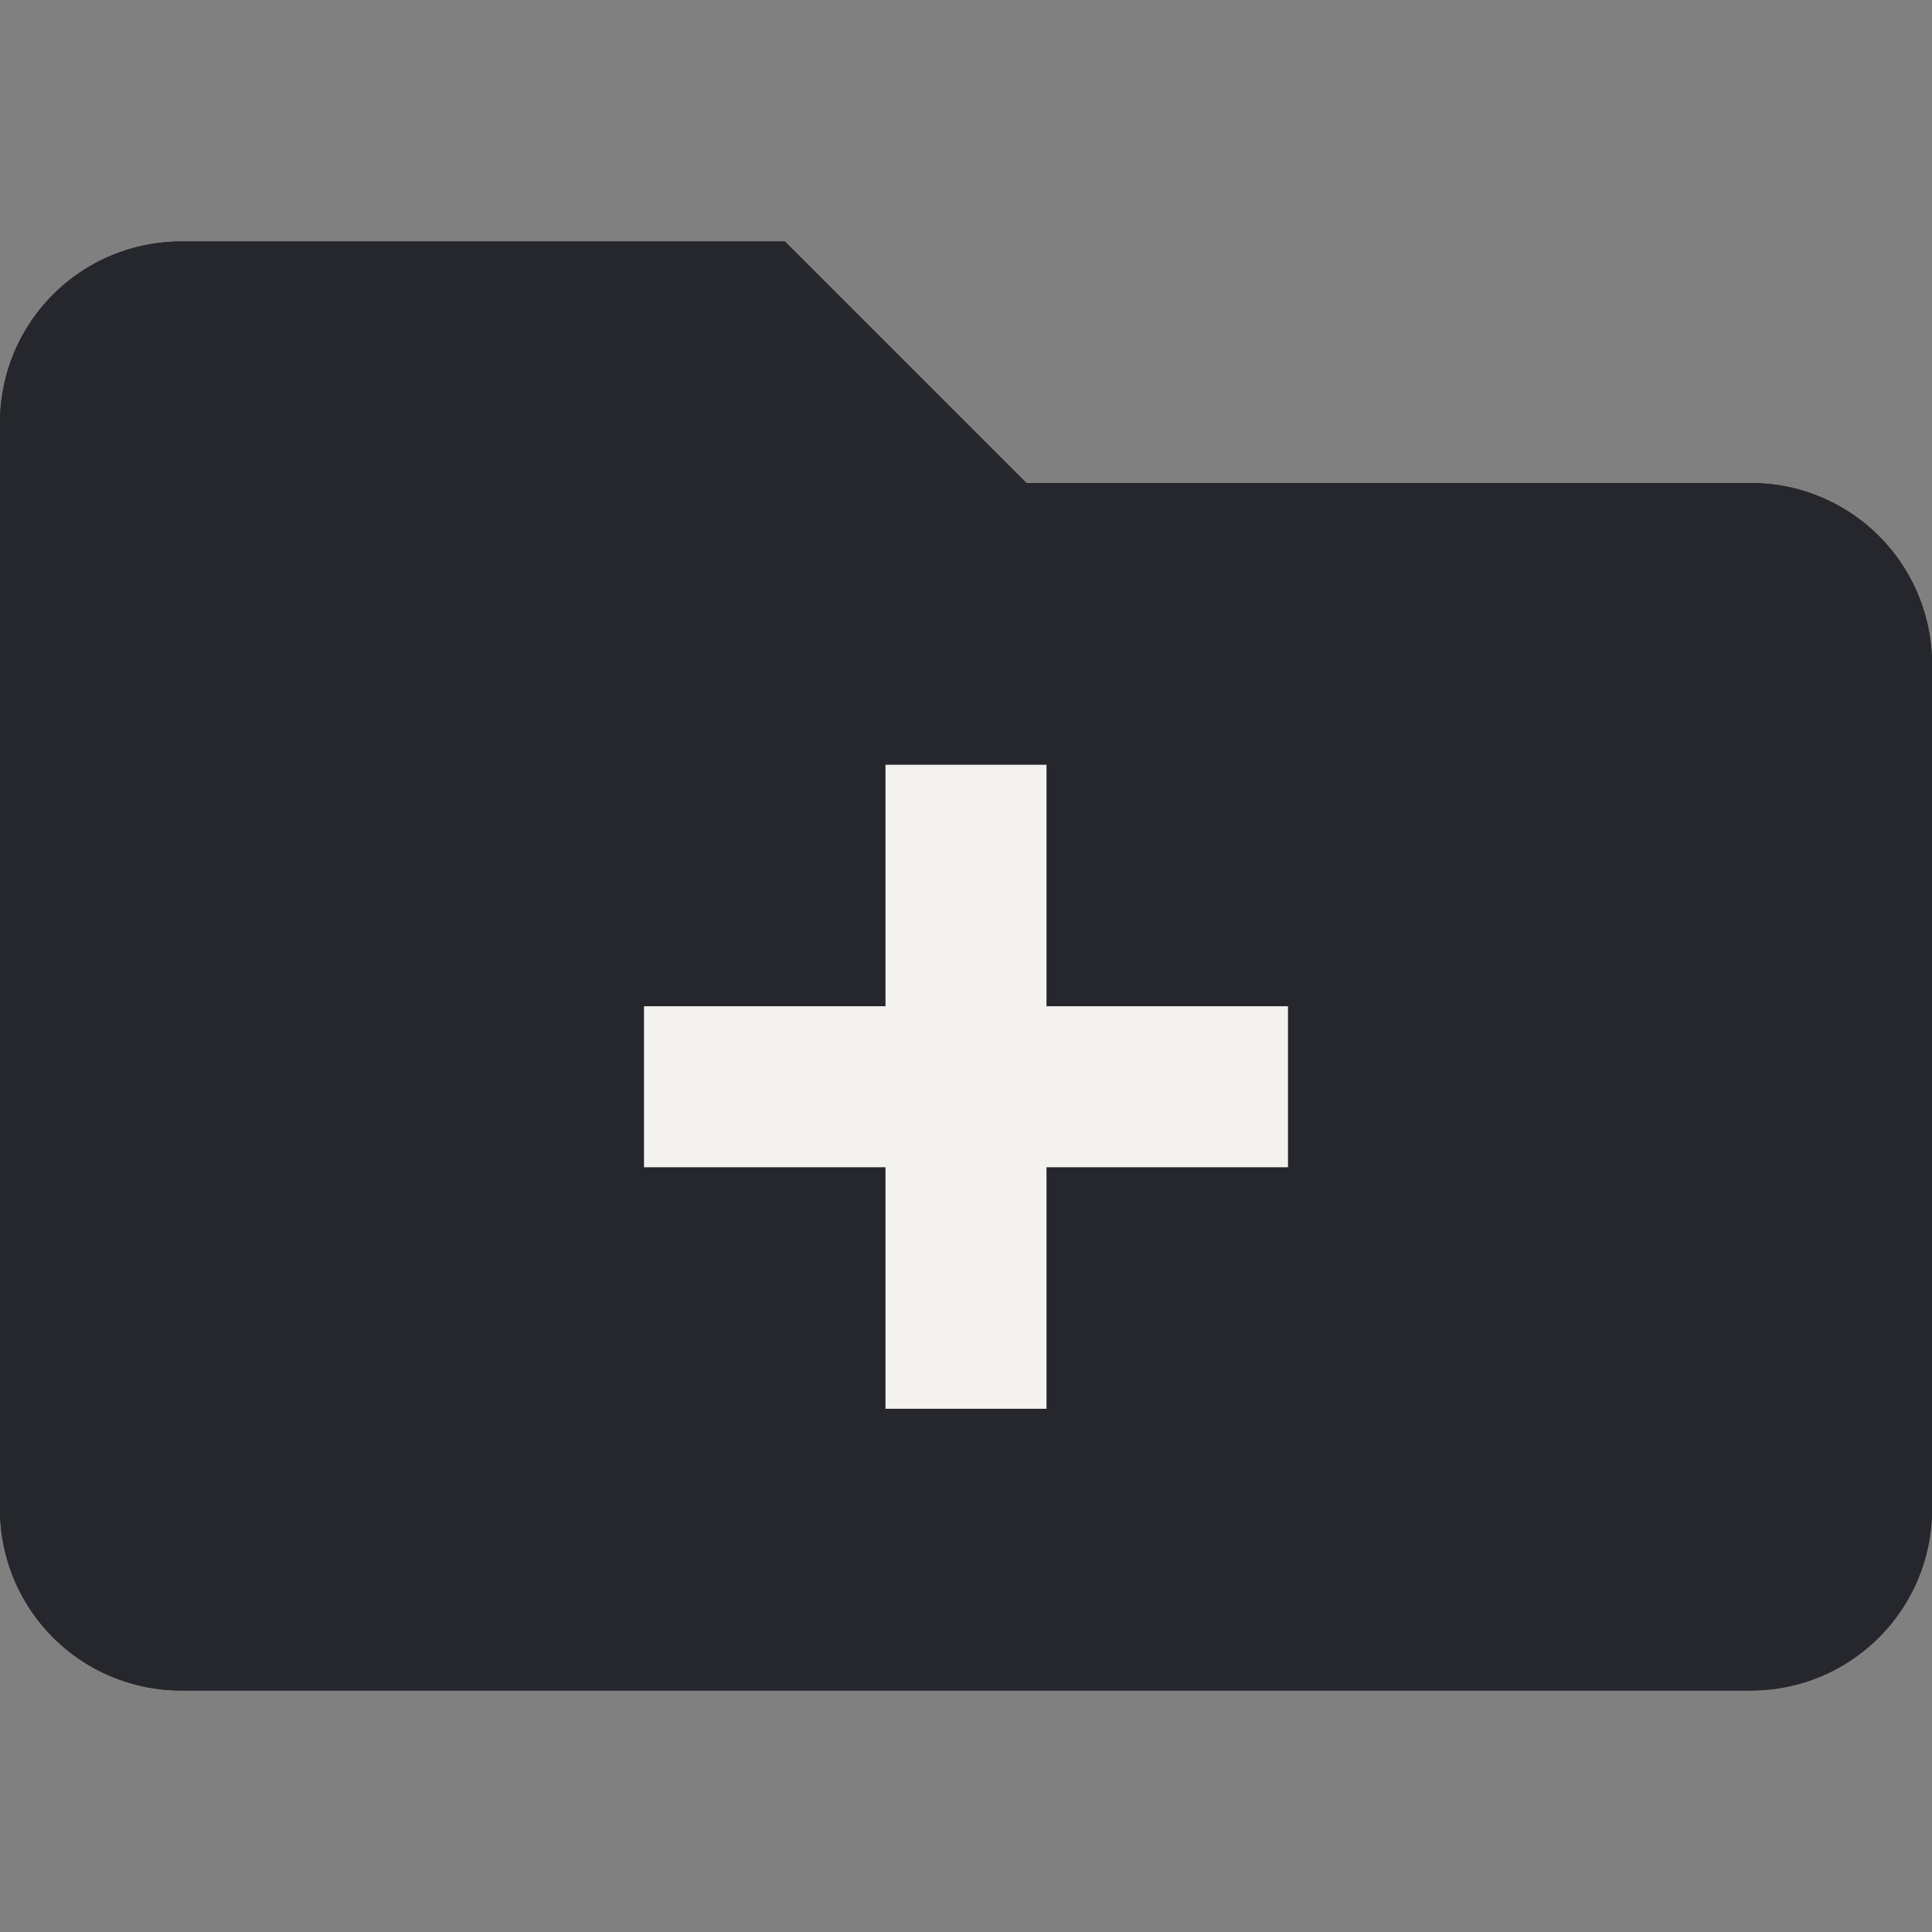 <svg xmlns="http://www.w3.org/2000/svg" width="24" height="24" viewBox="0 0 24 24">
<rect x="0" y="0" width="24" height="24" fill="#808080" stroke="none"/>
<defs>
<style>.a{fill:none;}.b,.c{fill:#25272c;}.c{stroke:#f3f2ef;stroke-width:2px;fill:#25272c;}.d,.e{stroke:none;}.e{fill:#25272c;}</style>
</defs>
<g transform="translate(-44 -251)">
<g transform="translate(0 44)">
<rect class="a" width="24" height="24" transform="translate(44 207)"/>
</g>
<g transform="translate(0 -4)">
<g class="b" transform="translate(44 194)">
<path class="d" d="M21.75,67h-9l-3-3H2.25A2.25,2.25,0,0,0,0,66.25v13.5A2.25,2.25,0,0,0,2.25,82h19.5A2.25,2.25,0,0,0,24,79.75V69.25A2.25,2.25,0,0,0,21.75,67Z"/>
<path class="e" d="M 2.25 65 C 1.561 65 1 65.561 1 66.25 L 1 79.75 C 1 80.439 1.561 81 2.25 81 L 21.75 81 C 22.439 81 23 80.439 23 79.75 L 23 69.25 C 23 68.561 22.439 68 21.75 68 L 12.75 68 L 12.336 68 L 12.043 67.707 L 9.336 65 L 2.25 65 M 2.25 64 L 9.75 64 L 12.75 67 L 21.75 67 C 22.993 67 24 68.007 24 69.25 L 24 79.75 C 24 80.993 22.993 82 21.75 82 L 2.25 82 C 1.007 82 0 80.993 0 79.75 L 0 66.25 C 0 65.007 1.007 64 2.25 64 Z"/></g><g transform="translate(0.5 -1)"><line class="c" x2="8" transform="translate(51.5 269.5)"/><line class="c" x2="8" transform="translate(55.5 265.5) rotate(90)"/></g></g></g></svg>